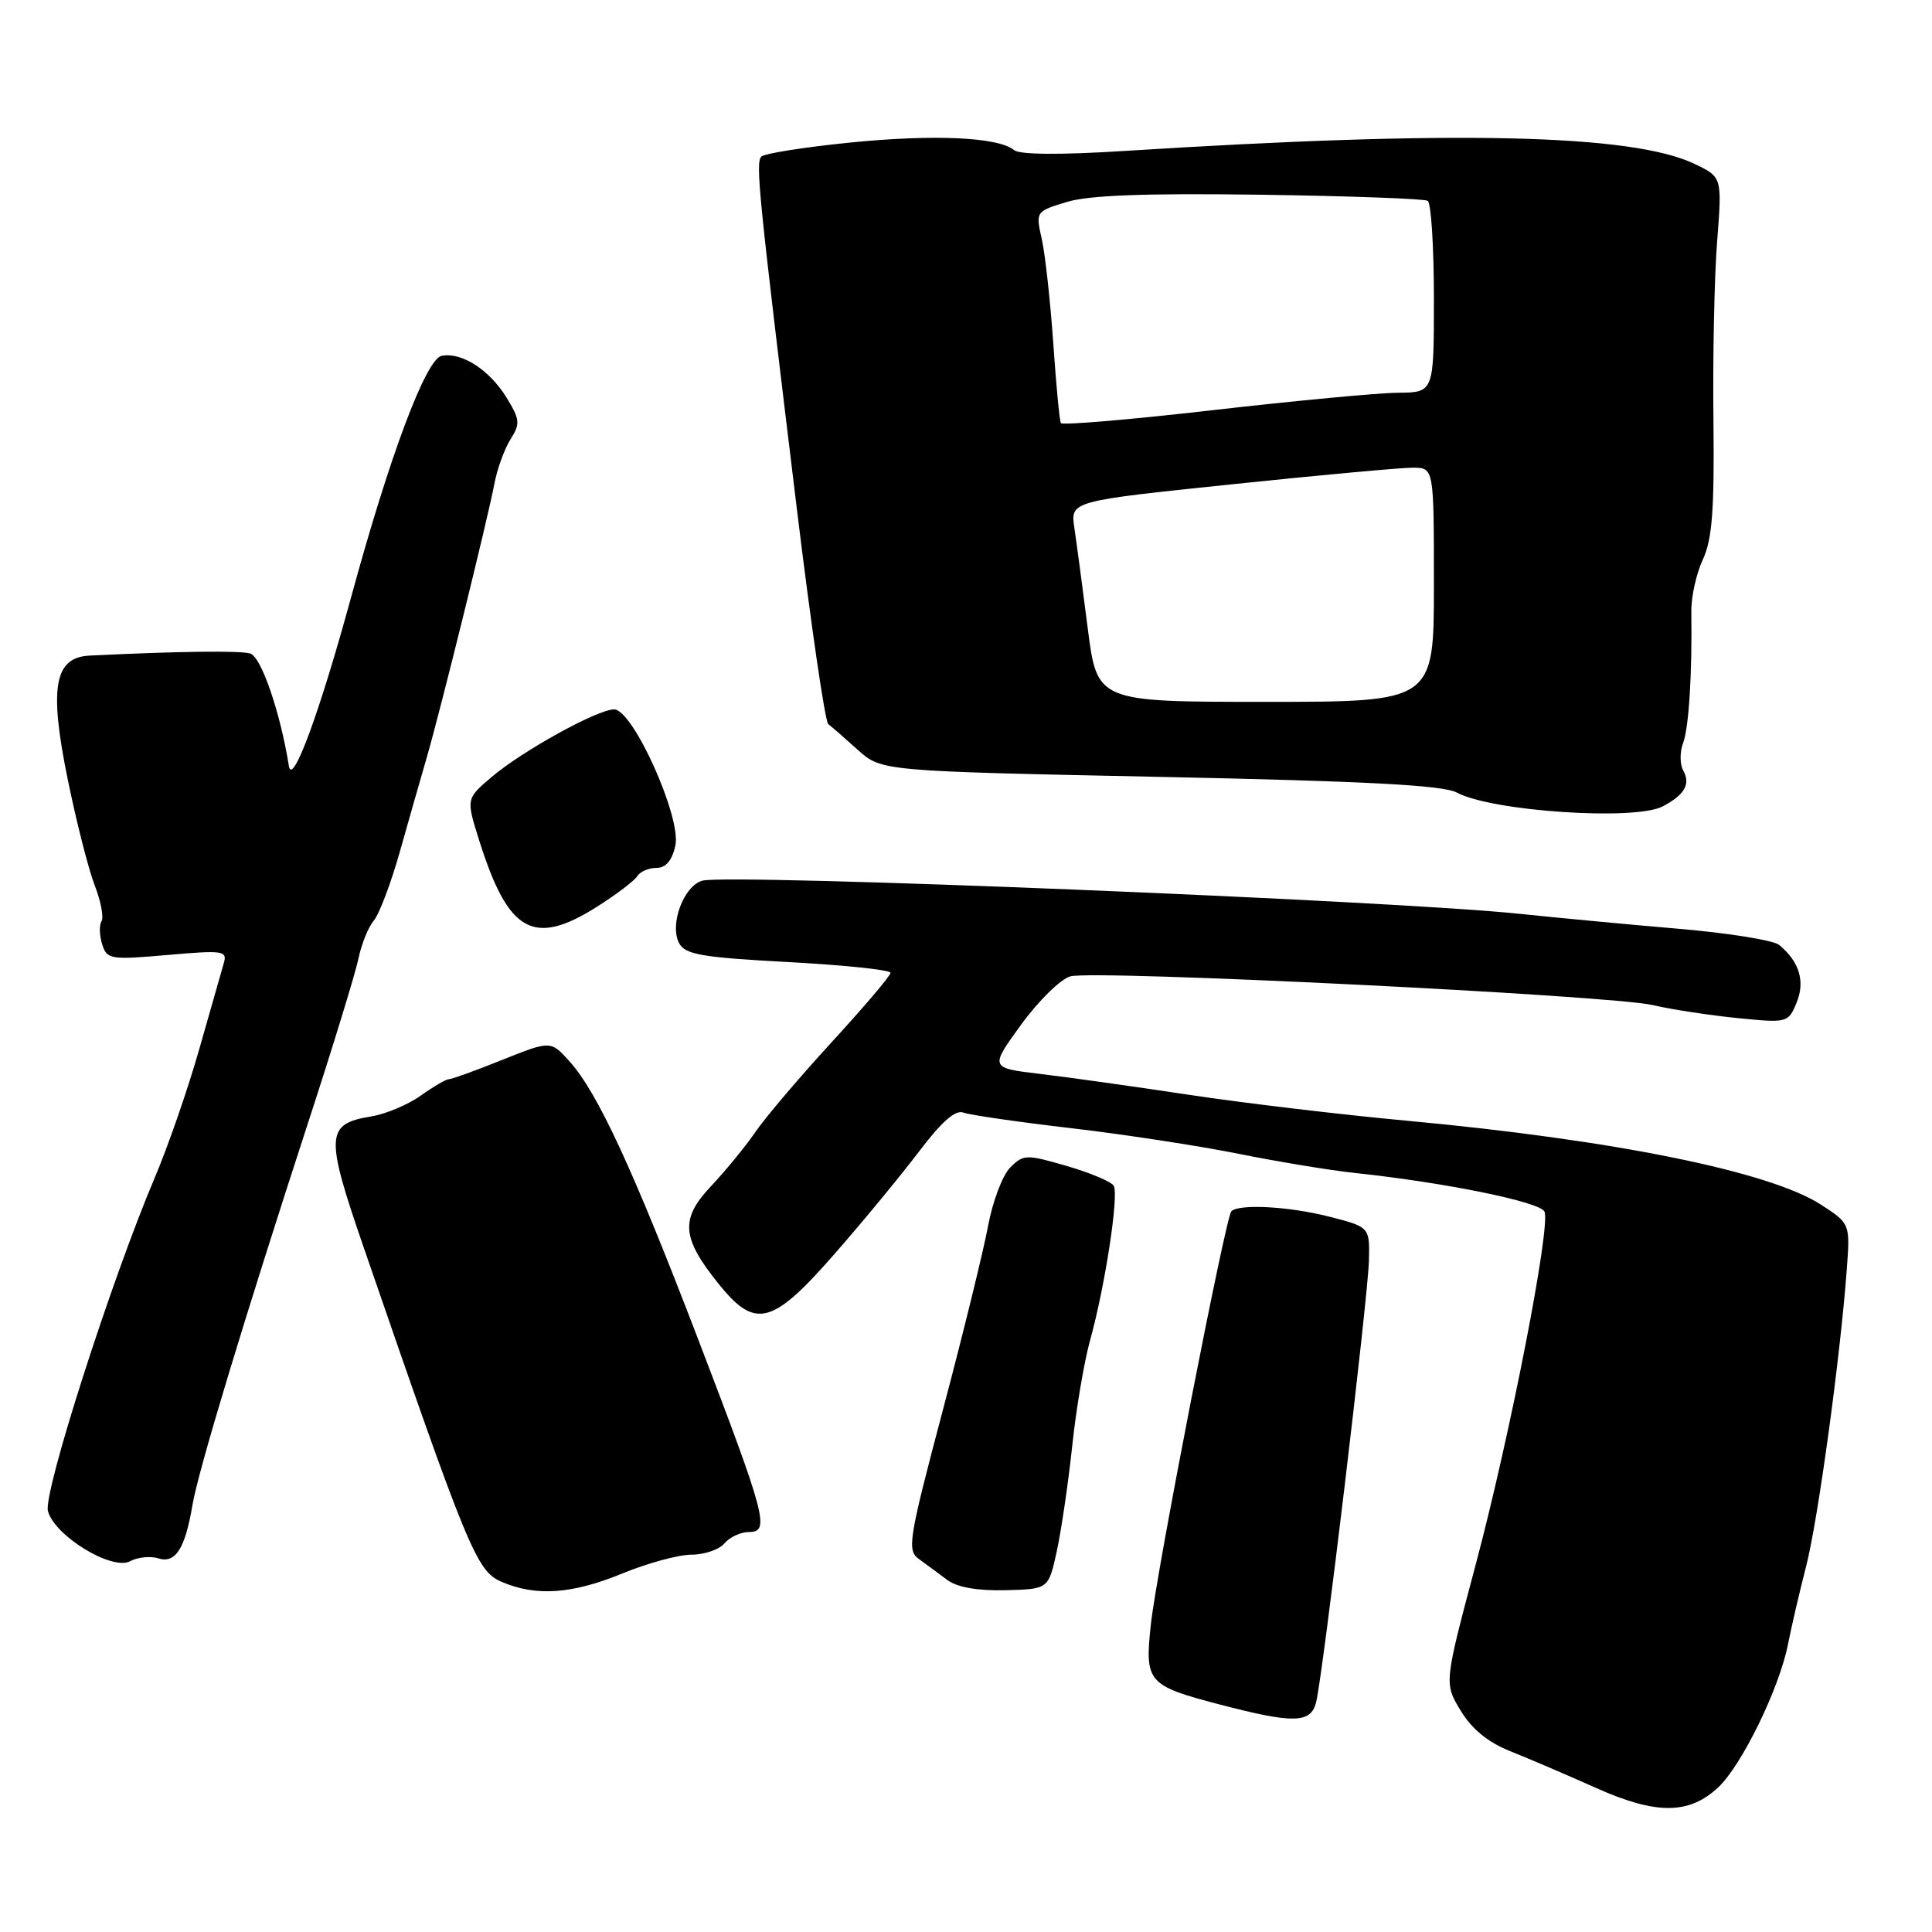 <?xml version="1.0" encoding="UTF-8" standalone="no"?>
<!DOCTYPE svg PUBLIC "-//W3C//DTD SVG 1.1//EN" "http://www.w3.org/Graphics/SVG/1.1/DTD/svg11.dtd" >
<svg xmlns="http://www.w3.org/2000/svg" xmlns:xlink="http://www.w3.org/1999/xlink" version="1.1" viewBox="0 0 256 256">
 <g >
 <path fill="currentColor"
d=" M 227.69 236.82 C 230.78 233.92 235.74 223.77 236.89 218.00 C 237.38 215.53 238.48 210.80 239.33 207.50 C 240.88 201.50 243.83 179.97 244.70 168.32 C 245.16 162.14 245.16 162.14 241.33 159.65 C 234.56 155.24 213.90 151.05 186.50 148.51 C 177.70 147.70 164.65 146.14 157.50 145.06 C 150.35 143.98 141.49 142.73 137.82 142.30 C 131.14 141.50 131.14 141.50 135.32 135.75 C 137.62 132.59 140.55 129.72 141.83 129.37 C 145.04 128.50 213.43 131.88 219.00 133.18 C 221.47 133.76 226.52 134.53 230.22 134.90 C 236.83 135.56 236.95 135.53 238.05 132.88 C 239.22 130.05 238.44 127.44 235.75 125.21 C 235.01 124.59 229.02 123.63 222.45 123.07 C 215.88 122.51 206.45 121.62 201.50 121.10 C 184.81 119.33 96.69 115.75 93.08 116.69 C 90.61 117.34 88.67 122.52 89.99 124.98 C 90.80 126.49 92.98 126.86 104.47 127.48 C 111.91 127.88 118.00 128.52 118.00 128.90 C 118.00 129.29 114.51 133.40 110.24 138.05 C 105.98 142.70 101.41 148.07 100.09 150.00 C 98.77 151.93 96.12 155.15 94.22 157.17 C 90.11 161.52 90.30 164.00 95.22 170.12 C 100.09 176.18 102.32 175.60 110.61 166.12 C 114.40 161.79 119.44 155.67 121.81 152.54 C 124.75 148.65 126.60 147.02 127.64 147.42 C 128.48 147.74 134.91 148.67 141.93 149.49 C 148.96 150.31 158.93 151.84 164.10 152.88 C 169.27 153.92 176.20 155.07 179.50 155.42 C 191.57 156.70 204.17 159.28 204.66 160.56 C 205.47 162.66 200.09 190.22 195.55 207.27 C 191.35 223.04 191.35 223.04 193.54 226.66 C 195.01 229.10 197.16 230.86 200.11 232.04 C 202.53 233.00 207.65 235.20 211.50 236.92 C 219.48 240.48 223.82 240.45 227.69 236.82 Z  M 174.39 225.57 C 175.29 222.01 181.26 172.04 181.39 167.04 C 181.50 162.58 181.50 162.58 176.00 161.18 C 170.73 159.85 164.17 159.50 163.16 160.50 C 162.40 161.26 153.23 208.31 152.49 215.28 C 151.67 222.91 152.05 223.35 161.64 225.86 C 171.40 228.41 173.69 228.36 174.39 225.57 Z  M 82.50 208.48 C 85.80 207.12 89.91 206.01 91.63 206.00 C 93.35 206.00 95.32 205.32 96.00 204.50 C 96.68 203.68 98.15 203.00 99.25 203.00 C 102.05 203.00 101.53 201.01 92.49 177.41 C 83.91 155.00 79.20 144.81 75.50 140.68 C 72.98 137.87 72.98 137.87 66.57 140.43 C 63.04 141.85 59.86 143.00 59.48 143.00 C 59.11 143.00 57.43 143.98 55.74 145.18 C 54.06 146.38 51.11 147.62 49.20 147.93 C 43.15 148.92 43.06 150.40 48.16 165.20 C 62.02 205.43 63.14 208.15 66.42 209.58 C 70.99 211.57 75.79 211.24 82.50 208.48 Z  M 140.03 205.54 C 140.63 202.77 141.55 196.51 142.07 191.64 C 142.58 186.77 143.65 180.47 144.43 177.64 C 146.43 170.46 148.29 158.27 147.57 157.11 C 147.23 156.57 144.43 155.39 141.33 154.49 C 135.98 152.94 135.61 152.95 133.86 154.70 C 132.85 155.71 131.53 159.19 130.93 162.42 C 130.33 165.66 127.64 176.64 124.94 186.82 C 120.37 204.09 120.16 205.42 121.77 206.59 C 122.72 207.28 124.40 208.51 125.50 209.34 C 126.80 210.32 129.50 210.80 133.21 210.71 C 138.93 210.57 138.93 210.57 140.03 205.54 Z  M 20.98 206.49 C 23.24 207.21 24.53 205.21 25.49 199.48 C 26.25 194.94 32.34 174.80 40.91 148.50 C 44.14 138.60 47.10 128.93 47.50 127.00 C 47.90 125.08 48.81 122.83 49.52 122.00 C 50.23 121.17 51.77 117.12 52.94 113.00 C 54.10 108.88 55.71 103.25 56.51 100.50 C 58.31 94.33 64.63 68.77 65.53 64.00 C 65.90 62.08 66.85 59.47 67.65 58.20 C 68.96 56.14 68.90 55.58 67.09 52.64 C 64.83 48.98 61.15 46.63 58.52 47.15 C 56.44 47.57 51.63 60.40 46.55 79.04 C 42.35 94.44 38.72 104.29 38.28 101.50 C 37.13 94.34 34.61 87.02 33.15 86.59 C 31.76 86.19 23.44 86.30 11.87 86.87 C 7.20 87.10 6.49 91.07 8.95 103.15 C 10.11 108.84 11.73 115.22 12.55 117.32 C 13.37 119.41 13.77 121.56 13.45 122.07 C 13.13 122.59 13.17 123.97 13.54 125.13 C 14.17 127.13 14.64 127.20 22.20 126.54 C 29.63 125.89 30.15 125.97 29.64 127.67 C 29.35 128.68 27.89 133.77 26.41 138.99 C 24.93 144.21 22.28 151.86 20.53 155.99 C 14.78 169.52 5.72 197.77 6.35 200.21 C 7.20 203.49 14.83 208.16 17.24 206.87 C 18.25 206.33 19.93 206.16 20.98 206.49 Z  M 79.18 120.10 C 81.70 118.50 84.07 116.70 84.44 116.10 C 84.81 115.49 85.96 115.00 86.98 115.00 C 88.23 115.00 89.05 114.03 89.49 112.05 C 90.31 108.32 83.87 94.00 81.38 94.00 C 79.16 94.00 69.20 99.50 65.13 102.97 C 61.76 105.84 61.76 105.84 63.49 111.34 C 67.36 123.63 70.69 125.49 79.18 120.10 Z  M 220.32 106.85 C 223.23 105.31 224.04 103.90 223.04 102.10 C 222.58 101.28 222.57 99.64 223.02 98.45 C 223.78 96.45 224.23 89.27 224.11 81.00 C 224.09 79.08 224.77 75.98 225.64 74.13 C 226.88 71.46 227.17 67.57 227.04 55.63 C 226.94 47.31 227.16 36.67 227.53 31.98 C 228.19 23.46 228.19 23.46 224.52 21.71 C 216.23 17.76 192.83 17.23 149.02 20.00 C 140.52 20.54 135.10 20.50 134.37 19.89 C 132.28 18.16 123.71 17.77 112.55 18.90 C 106.52 19.51 101.27 20.34 100.88 20.75 C 100.09 21.57 100.51 25.69 105.59 67.45 C 107.46 82.82 109.33 95.65 109.75 95.95 C 110.16 96.26 111.92 97.79 113.65 99.35 C 116.80 102.18 116.80 102.18 153.68 102.94 C 181.14 103.51 191.20 104.04 193.04 105.02 C 197.68 107.51 216.64 108.78 220.32 106.85 Z  M 144.13 83.25 C 143.45 77.89 142.65 71.90 142.36 69.95 C 141.83 66.40 141.83 66.40 163.16 64.18 C 174.90 62.95 185.74 61.96 187.25 61.97 C 190.00 62.00 190.00 62.00 190.00 77.50 C 190.00 93.00 190.00 93.00 167.69 93.00 C 145.38 93.00 145.38 93.00 144.13 83.25 Z  M 140.57 56.06 C 140.39 55.75 139.94 50.96 139.56 45.41 C 139.17 39.86 138.49 33.68 138.04 31.67 C 137.22 28.04 137.24 28.01 141.36 26.76 C 144.29 25.87 151.78 25.59 166.93 25.80 C 178.72 25.97 188.73 26.33 189.18 26.61 C 189.63 26.89 190.00 32.72 190.00 39.56 C 190.00 52.00 190.00 52.00 185.25 52.04 C 182.64 52.06 171.59 53.10 160.69 54.35 C 149.80 55.60 140.74 56.37 140.57 56.06 Z "/>
</g>
</svg>